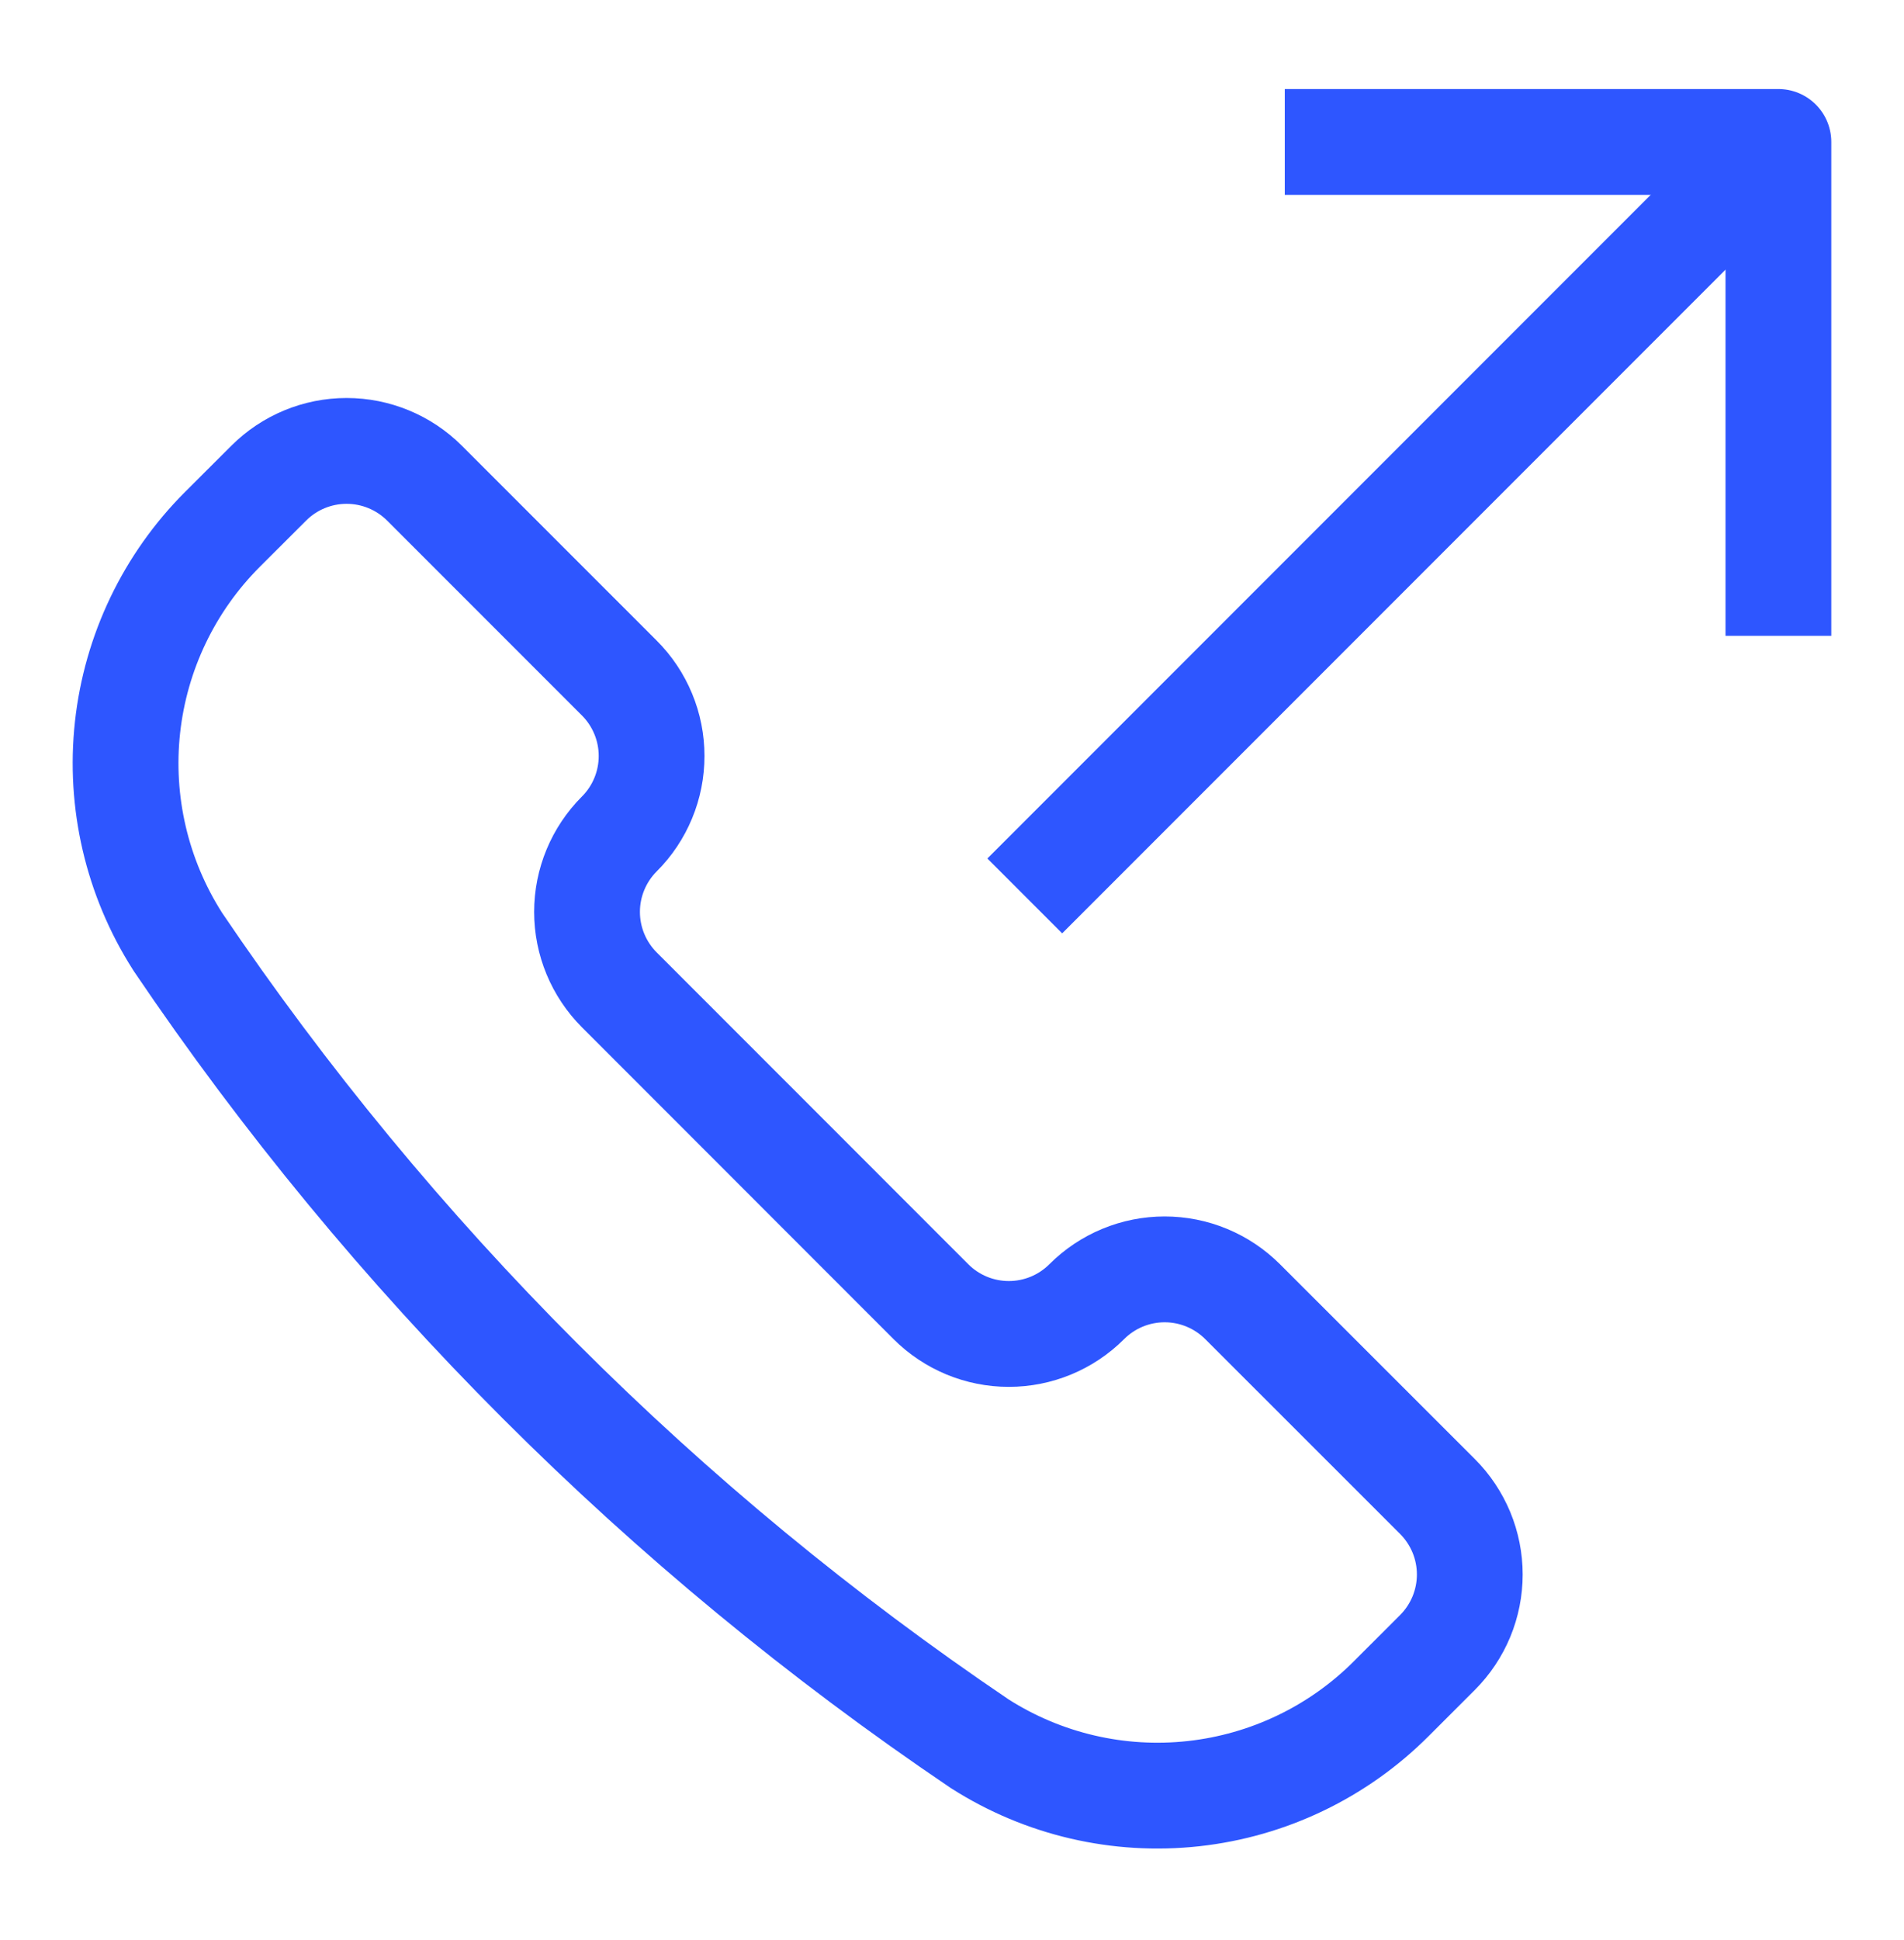 <?xml version="1.0" encoding="UTF-8"?> <svg xmlns="http://www.w3.org/2000/svg" width="54" height="55" viewBox="0 0 54 55" fill="none"><path d="M27.771 49.42L27.792 49.434C29.592 50.581 31.729 51.078 33.85 50.845C35.971 50.612 37.95 49.663 39.458 48.153L40.769 46.843C41.059 46.553 41.289 46.208 41.447 45.829C41.604 45.449 41.685 45.043 41.685 44.632C41.685 44.222 41.604 43.815 41.447 43.436C41.289 43.057 41.059 42.712 40.769 42.422L35.242 36.899C34.951 36.609 34.607 36.378 34.227 36.221C33.848 36.064 33.442 35.983 33.031 35.983C32.621 35.983 32.214 36.064 31.835 36.221C31.456 36.378 31.111 36.609 30.821 36.899C30.235 37.485 29.44 37.814 28.611 37.814C27.783 37.814 26.988 37.485 26.402 36.899L17.564 28.059C16.979 27.473 16.649 26.679 16.649 25.85C16.649 25.021 16.979 24.227 17.564 23.641V23.641C17.855 23.351 18.085 23.006 18.242 22.627C18.4 22.247 18.48 21.841 18.48 21.43C18.48 21.02 18.4 20.613 18.242 20.234C18.085 19.855 17.855 19.51 17.564 19.22L12.04 13.697C11.453 13.111 10.659 12.782 9.83 12.782C9.001 12.782 8.207 13.111 7.621 13.697L6.308 15.007C4.799 16.516 3.85 18.494 3.617 20.616C3.385 22.737 3.883 24.874 5.029 26.674L5.042 26.695C11.096 35.653 18.812 43.367 27.771 49.42V49.42Z" stroke="#2E56FF" stroke-width="3" stroke-linecap="square" stroke-linejoin="round"></path><path d="M49.404 5.057L30.125 24.336" stroke="#2E56FF" stroke-width="3" stroke-linecap="square" stroke-linejoin="round"></path><path d="M37.938 4.024H50.438V16.524" stroke="#2E56FF" stroke-width="3" stroke-linecap="square" stroke-linejoin="round"></path></svg> 